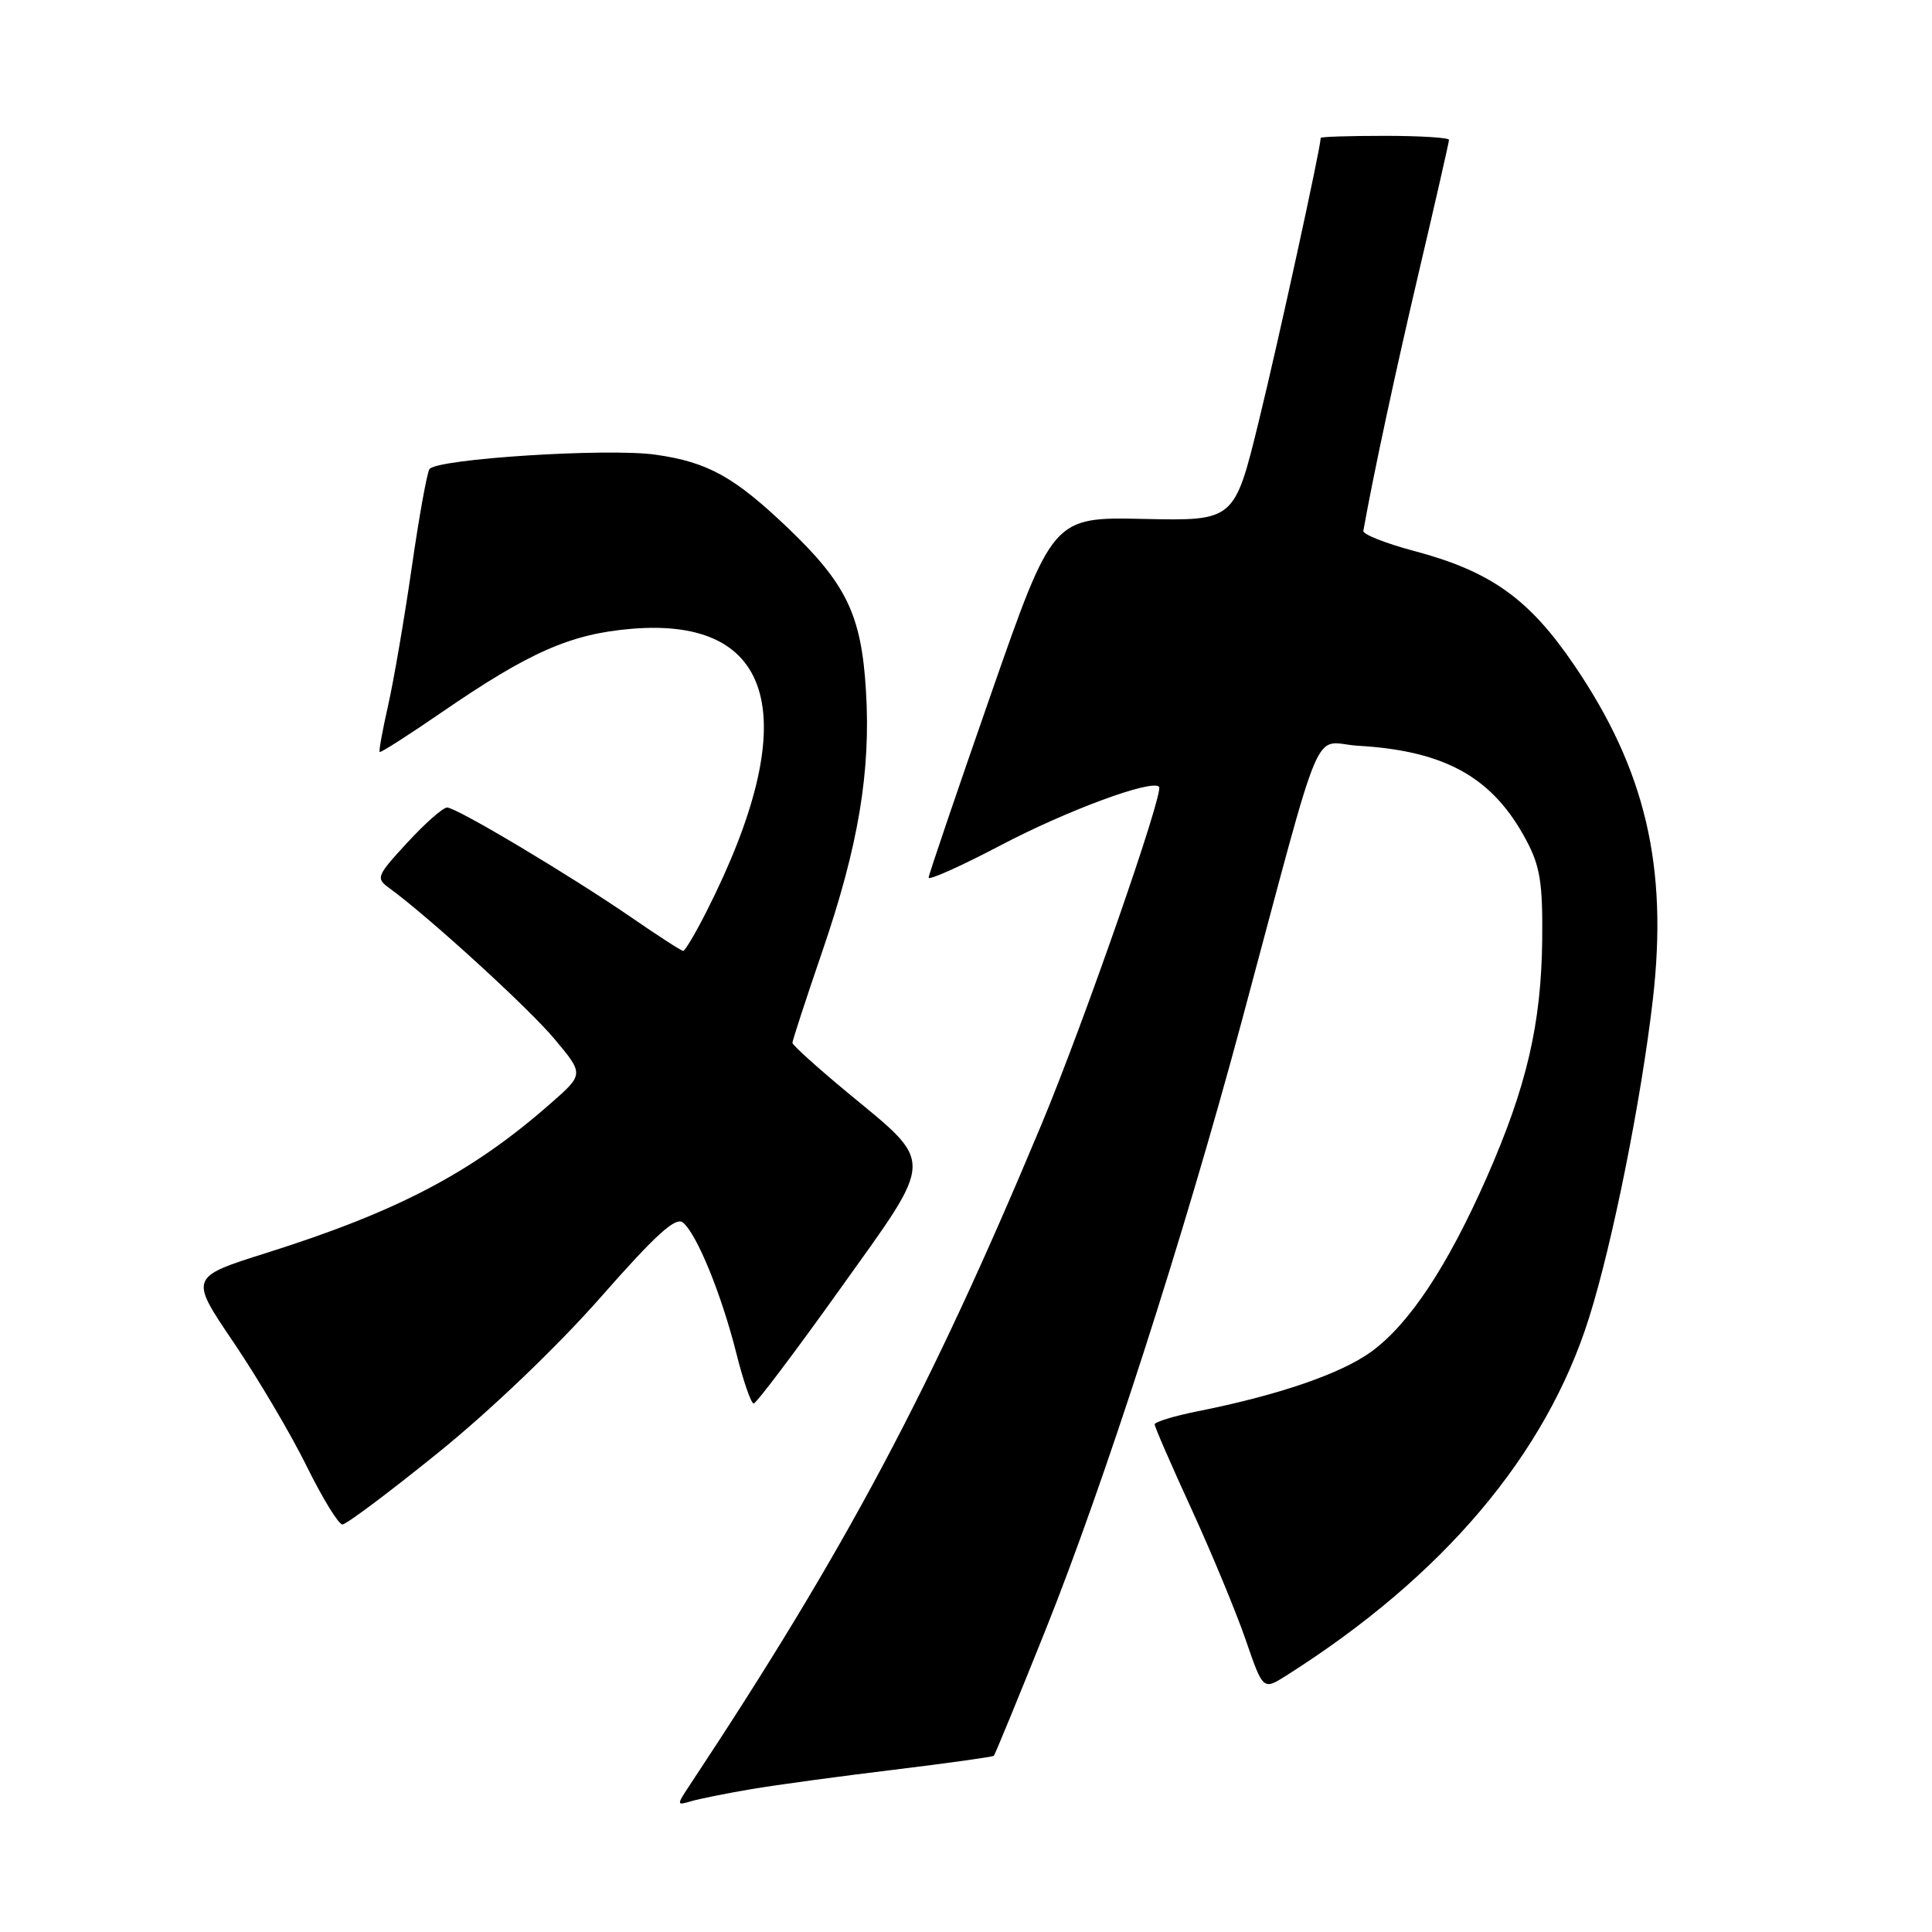 <?xml version="1.0" encoding="UTF-8" standalone="no"?>
<!DOCTYPE svg PUBLIC "-//W3C//DTD SVG 1.1//EN" "http://www.w3.org/Graphics/SVG/1.1/DTD/svg11.dtd" >
<svg xmlns="http://www.w3.org/2000/svg" xmlns:xlink="http://www.w3.org/1999/xlink" version="1.1" viewBox="0 0 256 256">
 <g >
 <path fill="currentColor"
d=" M 99.50 237.08 C 102.80 236.52 111.33 235.36 118.45 234.50 C 125.58 233.63 131.53 232.80 131.69 232.65 C 131.84 232.49 134.90 225.06 138.48 216.13 C 146.33 196.55 156.86 163.89 164.50 135.45 C 175.68 93.85 173.73 98.45 180.00 98.82 C 191.59 99.50 197.86 103.05 202.28 111.41 C 204.07 114.78 204.43 117.07 204.35 124.50 C 204.23 135.67 202.29 143.99 197.01 155.99 C 191.81 167.79 186.73 175.46 181.67 179.13 C 177.66 182.03 169.39 184.87 158.75 186.99 C 155.59 187.62 153.00 188.41 153.00 188.74 C 153.00 189.07 155.19 194.10 157.86 199.92 C 160.53 205.74 163.76 213.53 165.04 217.23 C 167.36 223.97 167.36 223.97 170.43 222.03 C 191.21 208.87 204.82 192.80 210.55 174.64 C 213.64 164.87 217.48 145.72 219.01 132.45 C 221.04 114.80 218.03 102.01 208.59 88.13 C 202.59 79.31 197.51 75.69 187.32 72.99 C 183.57 71.99 180.57 70.80 180.65 70.34 C 181.97 62.92 184.92 49.18 188.07 35.78 C 190.23 26.58 192.00 18.82 192.00 18.53 C 192.00 18.24 188.18 18.00 183.50 18.00 C 178.82 18.00 175.00 18.12 175.00 18.27 C 175.00 19.54 169.40 45.20 166.81 55.76 C 163.57 69.02 163.57 69.02 151.54 68.76 C 139.50 68.50 139.50 68.50 131.30 92.00 C 126.79 104.93 123.08 115.85 123.05 116.28 C 123.02 116.70 127.27 114.80 132.49 112.06 C 141.30 107.42 152.58 103.24 153.58 104.25 C 154.27 104.94 143.60 135.60 137.99 149.02 C 123.28 184.24 112.07 205.30 91.50 236.38 C 89.62 239.22 89.62 239.25 91.55 238.68 C 92.62 238.36 96.20 237.64 99.50 237.08 Z  M 58.11 192.45 C 65.02 186.87 73.91 178.35 79.57 171.92 C 86.91 163.57 89.53 161.19 90.50 162.00 C 92.35 163.53 95.60 171.51 97.56 179.28 C 98.48 182.98 99.53 185.99 99.87 185.97 C 100.22 185.95 105.37 179.12 111.32 170.79 C 123.98 153.08 123.93 154.39 112.26 144.74 C 108.27 141.43 105.00 138.48 105.00 138.18 C 105.00 137.88 106.78 132.43 108.96 126.06 C 113.75 112.10 115.41 102.18 114.74 91.45 C 114.13 81.45 112.14 77.34 104.33 69.89 C 97.27 63.17 93.79 61.24 86.88 60.25 C 80.58 59.34 57.74 60.80 56.90 62.17 C 56.57 62.70 55.50 68.62 54.54 75.32 C 53.57 82.02 52.17 90.18 51.43 93.46 C 50.69 96.73 50.18 99.52 50.31 99.64 C 50.44 99.77 54.13 97.41 58.52 94.39 C 70.15 86.40 75.59 84.00 83.68 83.32 C 102.89 81.71 106.50 95.34 93.61 120.79 C 92.16 123.65 90.77 126.00 90.53 126.00 C 90.29 126.00 87.26 124.05 83.80 121.66 C 75.62 116.03 60.50 107.00 59.24 107.00 C 58.70 107.00 56.33 109.09 53.97 111.65 C 49.88 116.09 49.77 116.36 51.59 117.68 C 56.82 121.49 70.06 133.58 73.49 137.69 C 77.38 142.34 77.38 142.34 72.94 146.23 C 62.53 155.37 52.73 160.52 35.30 166.02 C 25.10 169.24 25.10 169.24 30.95 177.87 C 34.16 182.62 38.52 189.99 40.62 194.25 C 42.72 198.51 44.86 202.00 45.37 202.00 C 45.89 202.00 51.62 197.70 58.11 192.45 Z "/>
</g>
</svg>
